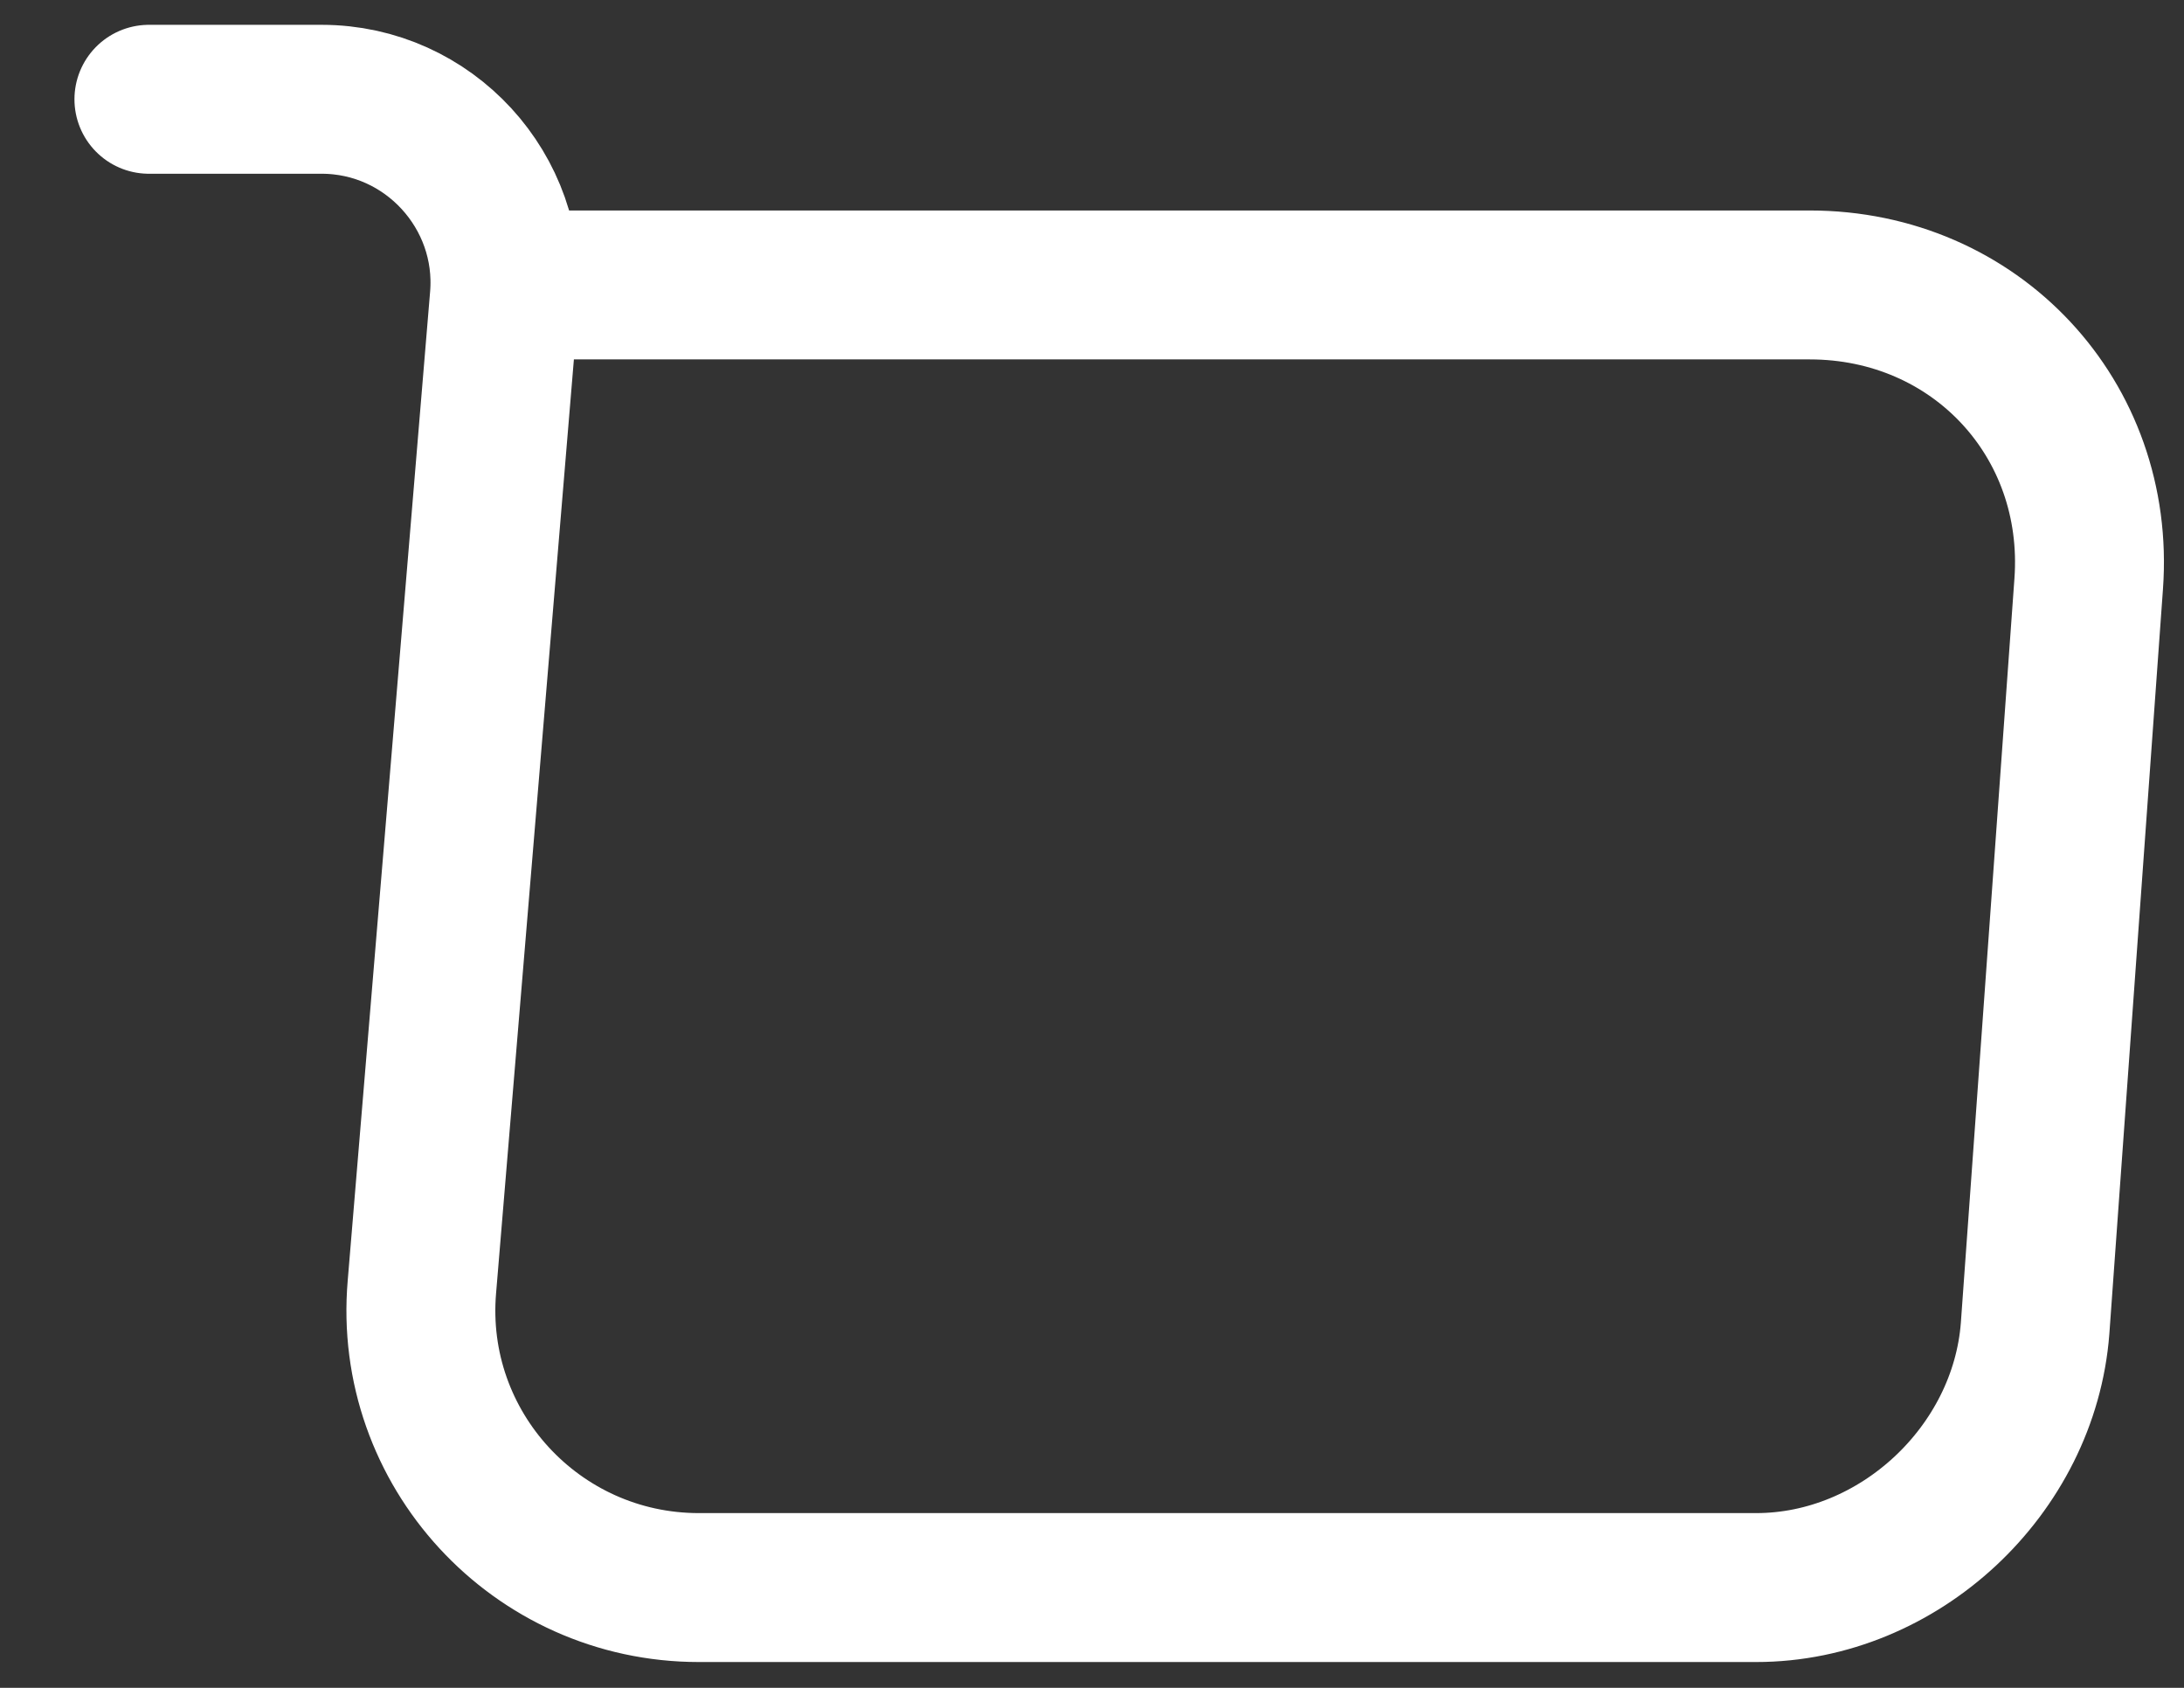<?xml version="1.0" encoding="UTF-8" standalone="no"?><svg width='22' height='17' viewBox='0 0 22 17' fill='none' xmlns='http://www.w3.org/2000/svg'>
<rect x="0" y="0" width="22" height="17" fill="#333333" stroke="none"/>
<path d='M1.5 1H3.24C4.32 1 5.17 1.93 5.08 3L4.25 12.96C4.11 14.59 5.4 15.99 7.04 15.99H17.69C19.13 15.99 20.39 14.81 20.5 13.38L21.04 5.88C21.16 4.22 19.9 2.87 18.23 2.87H5.32' stroke='white' stroke-width='1.5' stroke-miterlimit='10' stroke-linecap='round' stroke-linejoin='round'/>
</svg>
